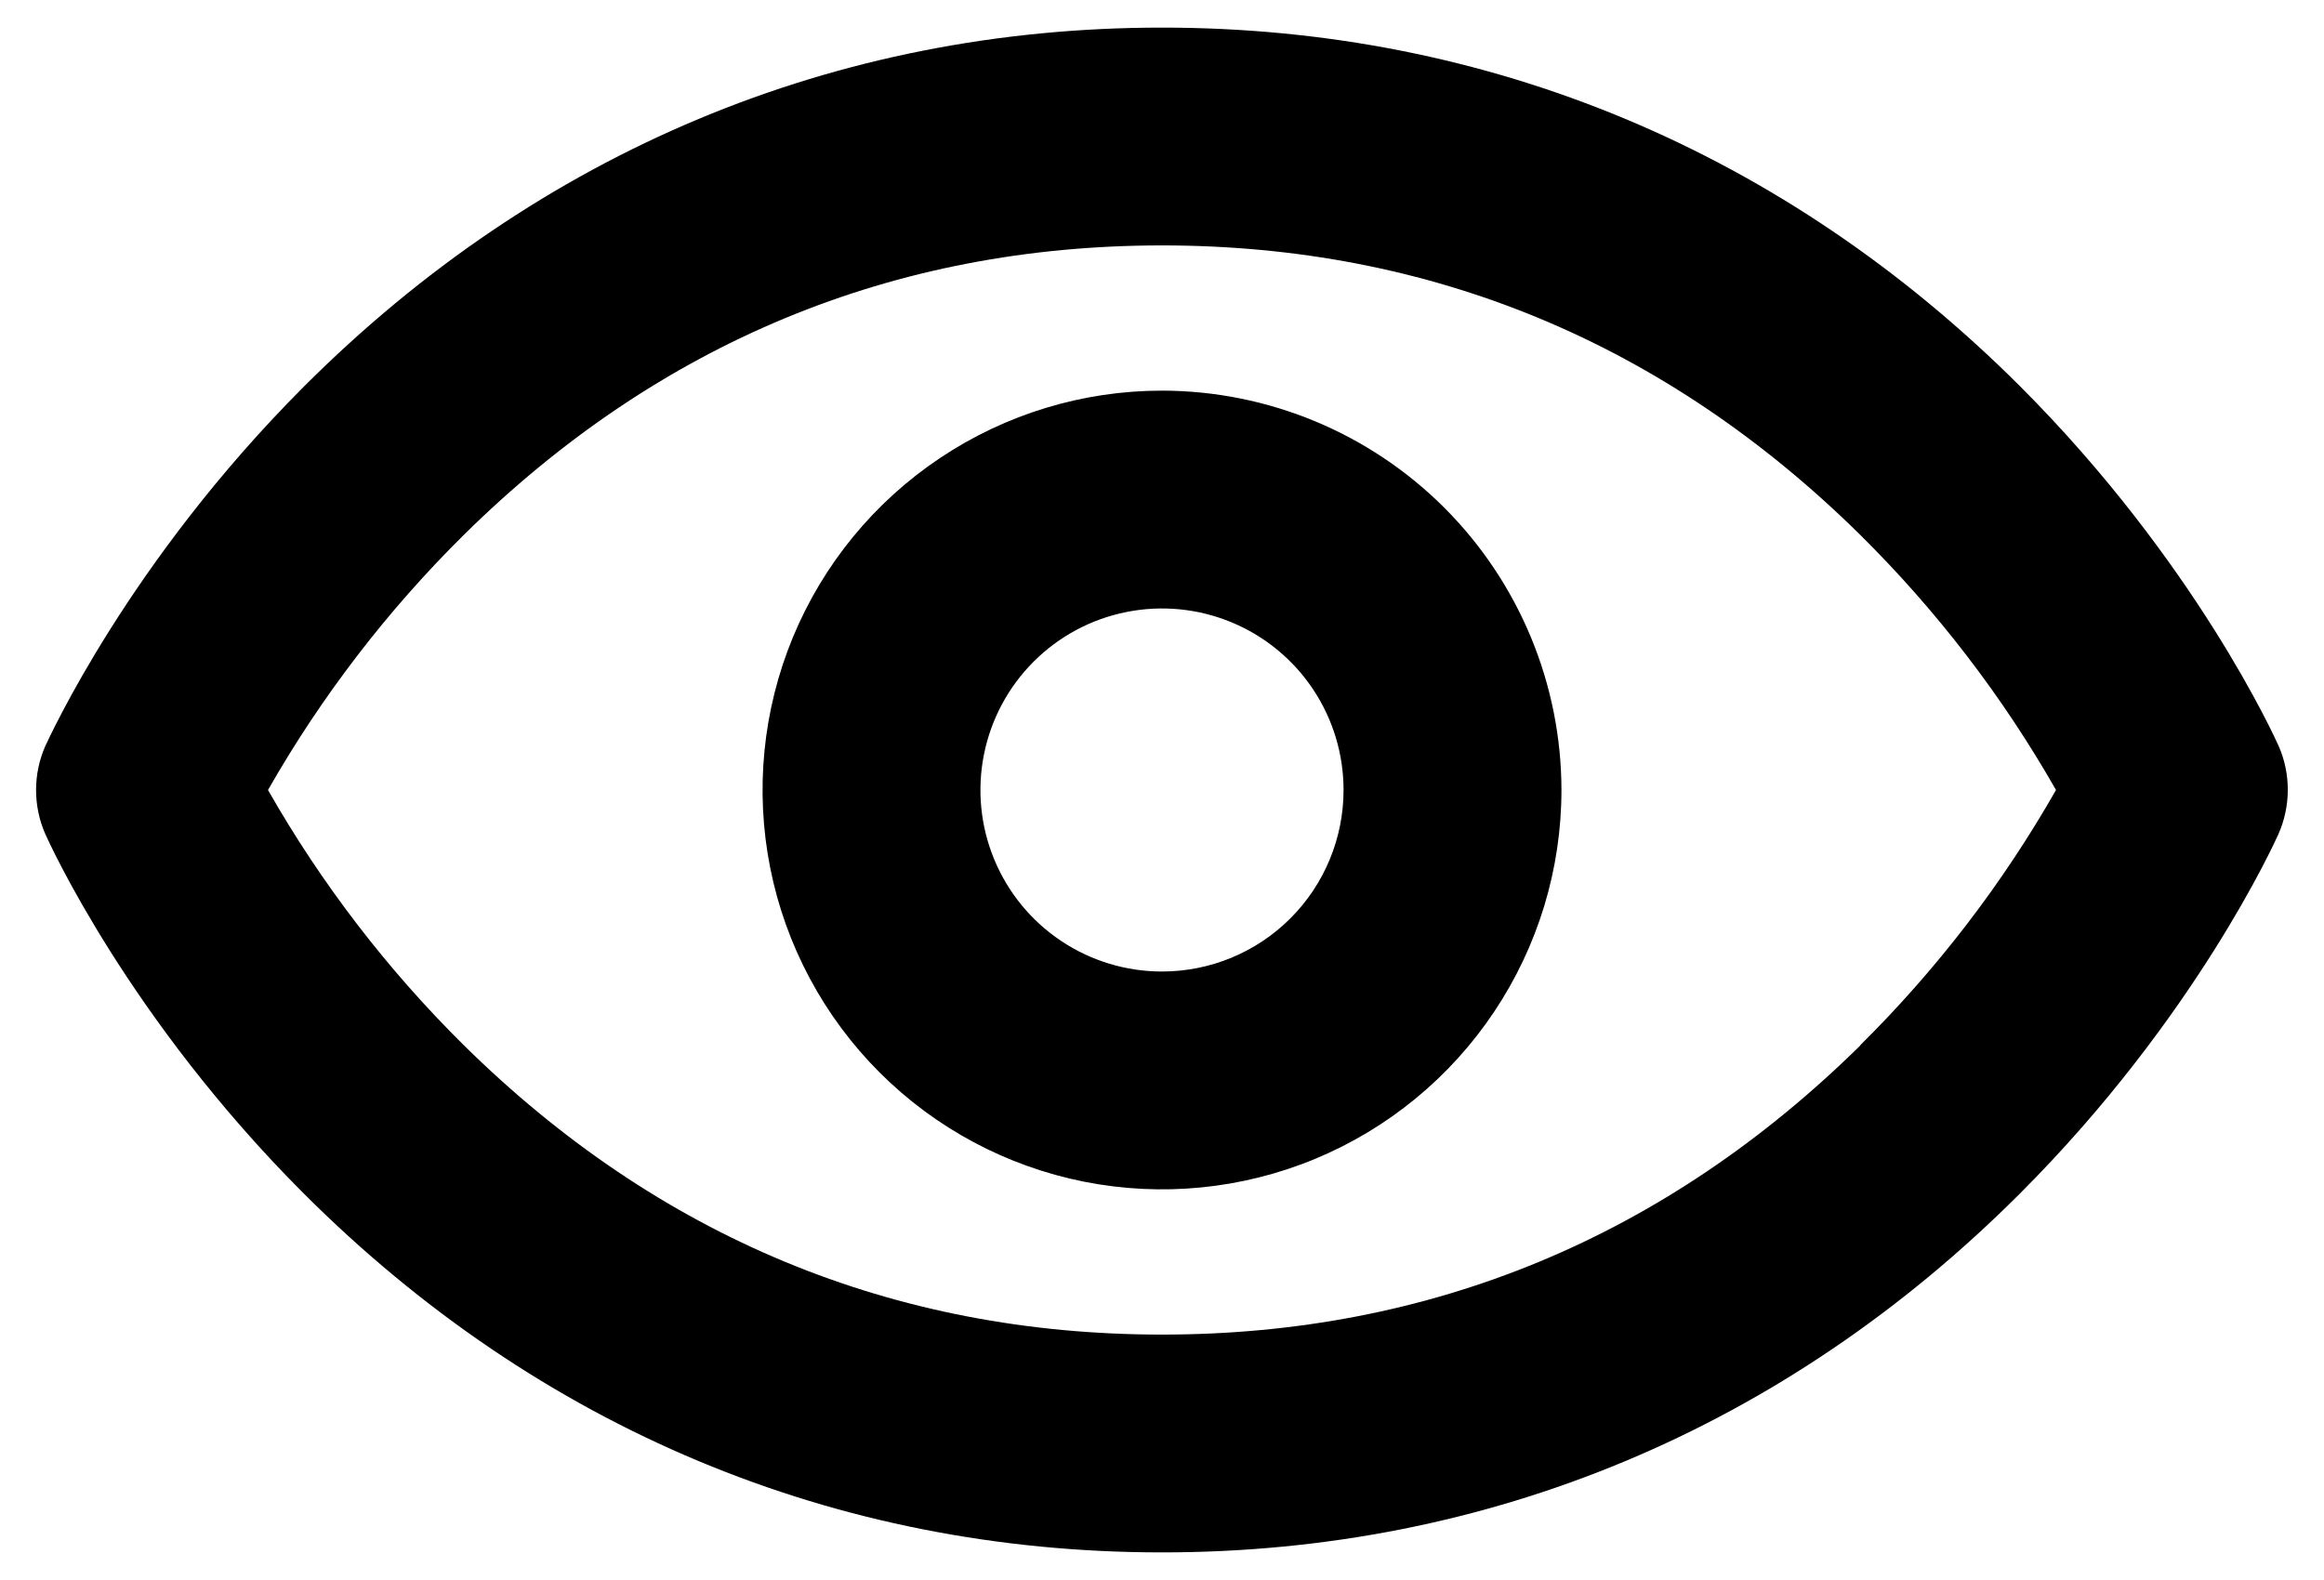 <svg width="50" height="34" viewBox="0 0 50 34" fill="none" xmlns="http://www.w3.org/2000/svg">
<path d="M49.023 16.049C48.951 15.891 47.24 12.092 43.461 8.312C38.404 3.264 32.031 0.594 25 0.594C17.969 0.594 11.596 3.264 6.545 8.312C2.766 12.092 1.055 15.891 0.977 16.049C0.844 16.349 0.776 16.673 0.776 17.001C0.776 17.329 0.844 17.653 0.977 17.953C1.049 18.113 2.76 21.91 6.541 25.689C11.596 30.738 17.969 33.406 25 33.406C32.031 33.406 38.404 30.738 43.453 25.689C47.234 21.91 48.945 18.113 49.018 17.953C49.151 17.654 49.22 17.329 49.221 17.002C49.222 16.674 49.155 16.349 49.023 16.049ZM40.027 22.494C35.834 26.623 30.779 28.719 25 28.719C19.221 28.719 14.166 26.623 9.979 22.492C8.331 20.862 6.913 19.014 5.766 17C6.914 14.987 8.331 13.14 9.979 11.51C14.168 7.377 19.221 5.281 25 5.281C30.779 5.281 35.832 7.377 40.022 11.51C41.669 13.14 43.087 14.987 44.234 17C43.087 19.014 41.669 20.862 40.022 22.492L40.027 22.494ZM25 8.406C23.3 8.406 21.639 8.91 20.226 9.855C18.812 10.799 17.711 12.141 17.06 13.711C16.41 15.282 16.24 17.009 16.571 18.677C16.903 20.344 17.721 21.875 18.923 23.077C20.125 24.279 21.656 25.097 23.323 25.429C24.991 25.76 26.718 25.59 28.289 24.94C29.859 24.289 31.201 23.188 32.145 21.774C33.09 20.361 33.594 18.7 33.594 17C33.591 14.722 32.685 12.537 31.074 10.926C29.463 9.315 27.278 8.409 25 8.406ZM25 20.906C24.227 20.906 23.472 20.677 22.83 20.248C22.187 19.819 21.687 19.209 21.391 18.495C21.095 17.781 21.018 16.996 21.169 16.238C21.32 15.48 21.692 14.784 22.238 14.238C22.784 13.692 23.48 13.319 24.238 13.169C24.996 13.018 25.781 13.095 26.495 13.391C27.209 13.687 27.819 14.187 28.248 14.83C28.677 15.472 28.906 16.227 28.906 17C28.906 18.036 28.495 19.03 27.762 19.762C27.03 20.495 26.036 20.906 25 20.906Z" fill="currentColor"/>
</svg>
